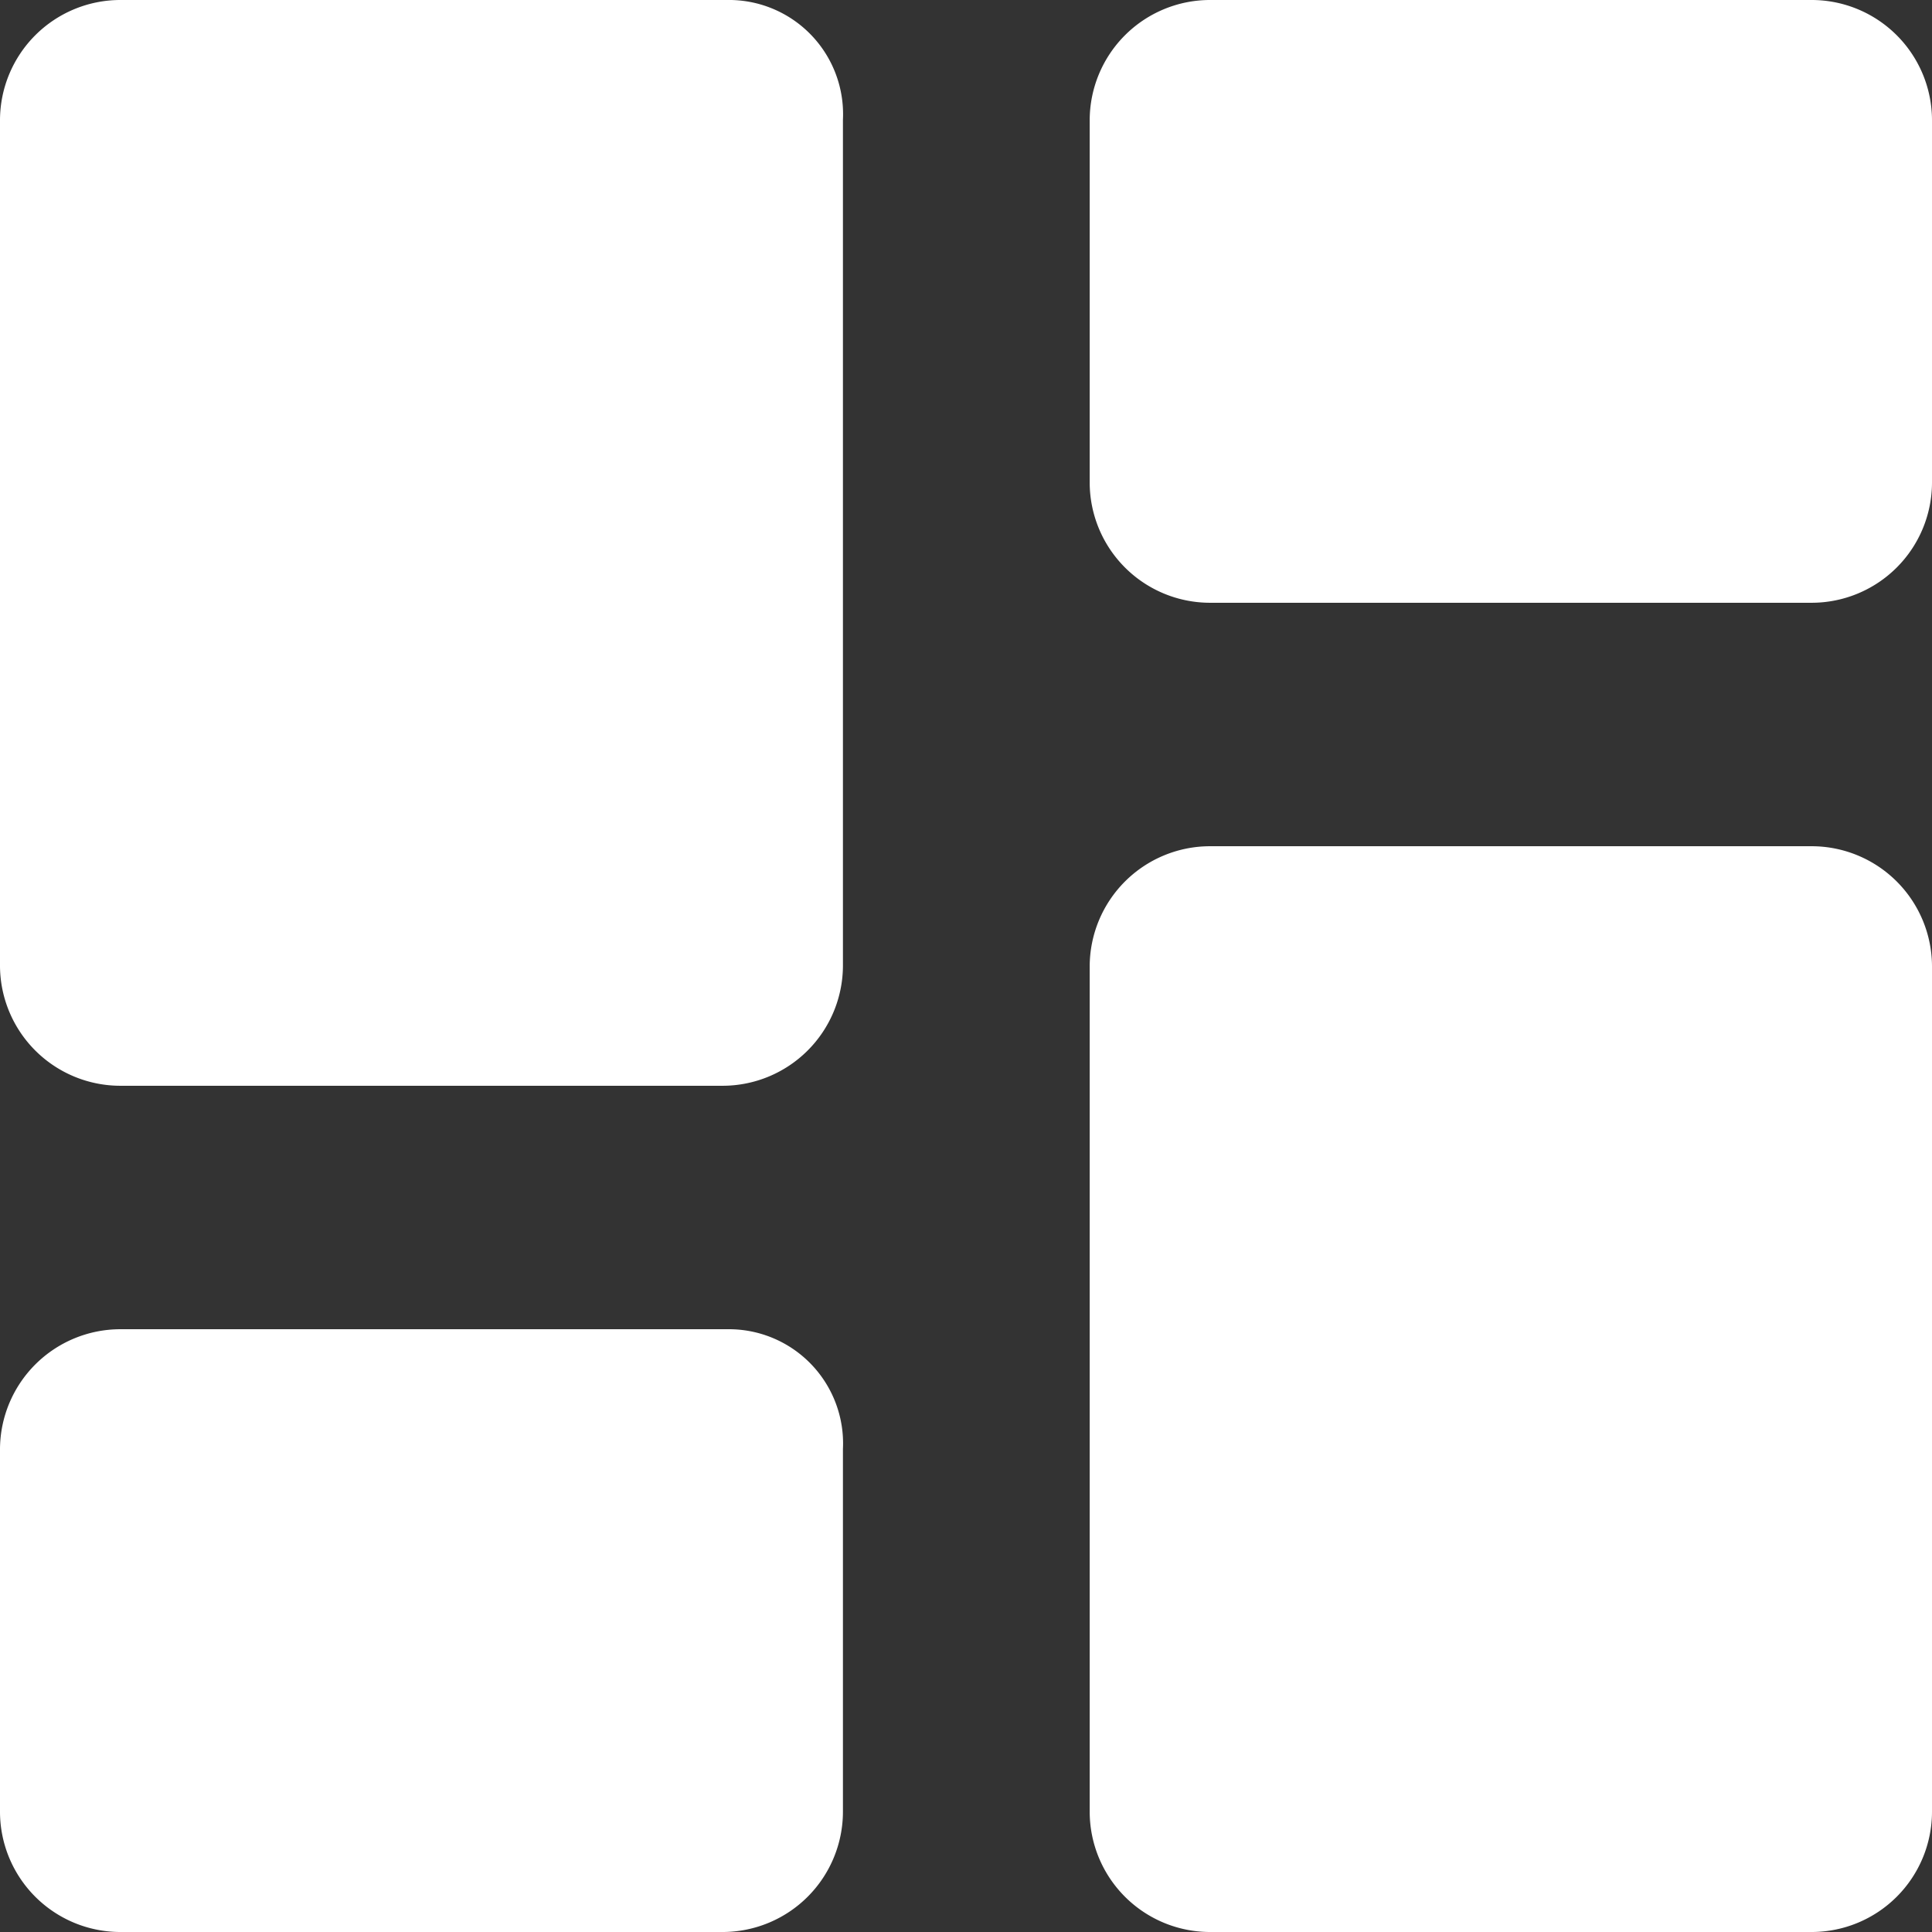 <svg xmlns="http://www.w3.org/2000/svg" width="15.228" height="15.228" viewBox="0 0 15.228 15.228">
  <rect x="0" y="0" width="15.228" height="15.228" fill="#333333" stroke="none"/>
  <defs>
    <style>
      .cls-1 {
        fill: #fff;
      }
    </style>
  </defs>
  <path id="对象" class="cls-1" d="M5.726,0H.944A.949.949,0,0,0,0,.944v6.67a.949.949,0,0,0,.944.944H5.7a.949.949,0,0,0,.944-.944V.944A.9.9,0,0,0,5.726,0Zm0,10.477H.944A.949.949,0,0,0,0,11.421v2.863a.949.949,0,0,0,.944.944H5.7a.949.949,0,0,0,.944-.944V11.421a.9.9,0,0,0-.914-.944ZM14.284,0H9.533a.949.949,0,0,0-.944.944V3.807a.949.949,0,0,0,.944.944h4.751a.949.949,0,0,0,.944-.944V.944A.949.949,0,0,0,14.284,0Zm0,6.67H9.533a.949.949,0,0,0-.944.944v6.67a.949.949,0,0,0,.944.944h4.751a.949.949,0,0,0,.944-.944V7.614A.949.949,0,0,0,14.284,6.67Z"/>
</svg>
